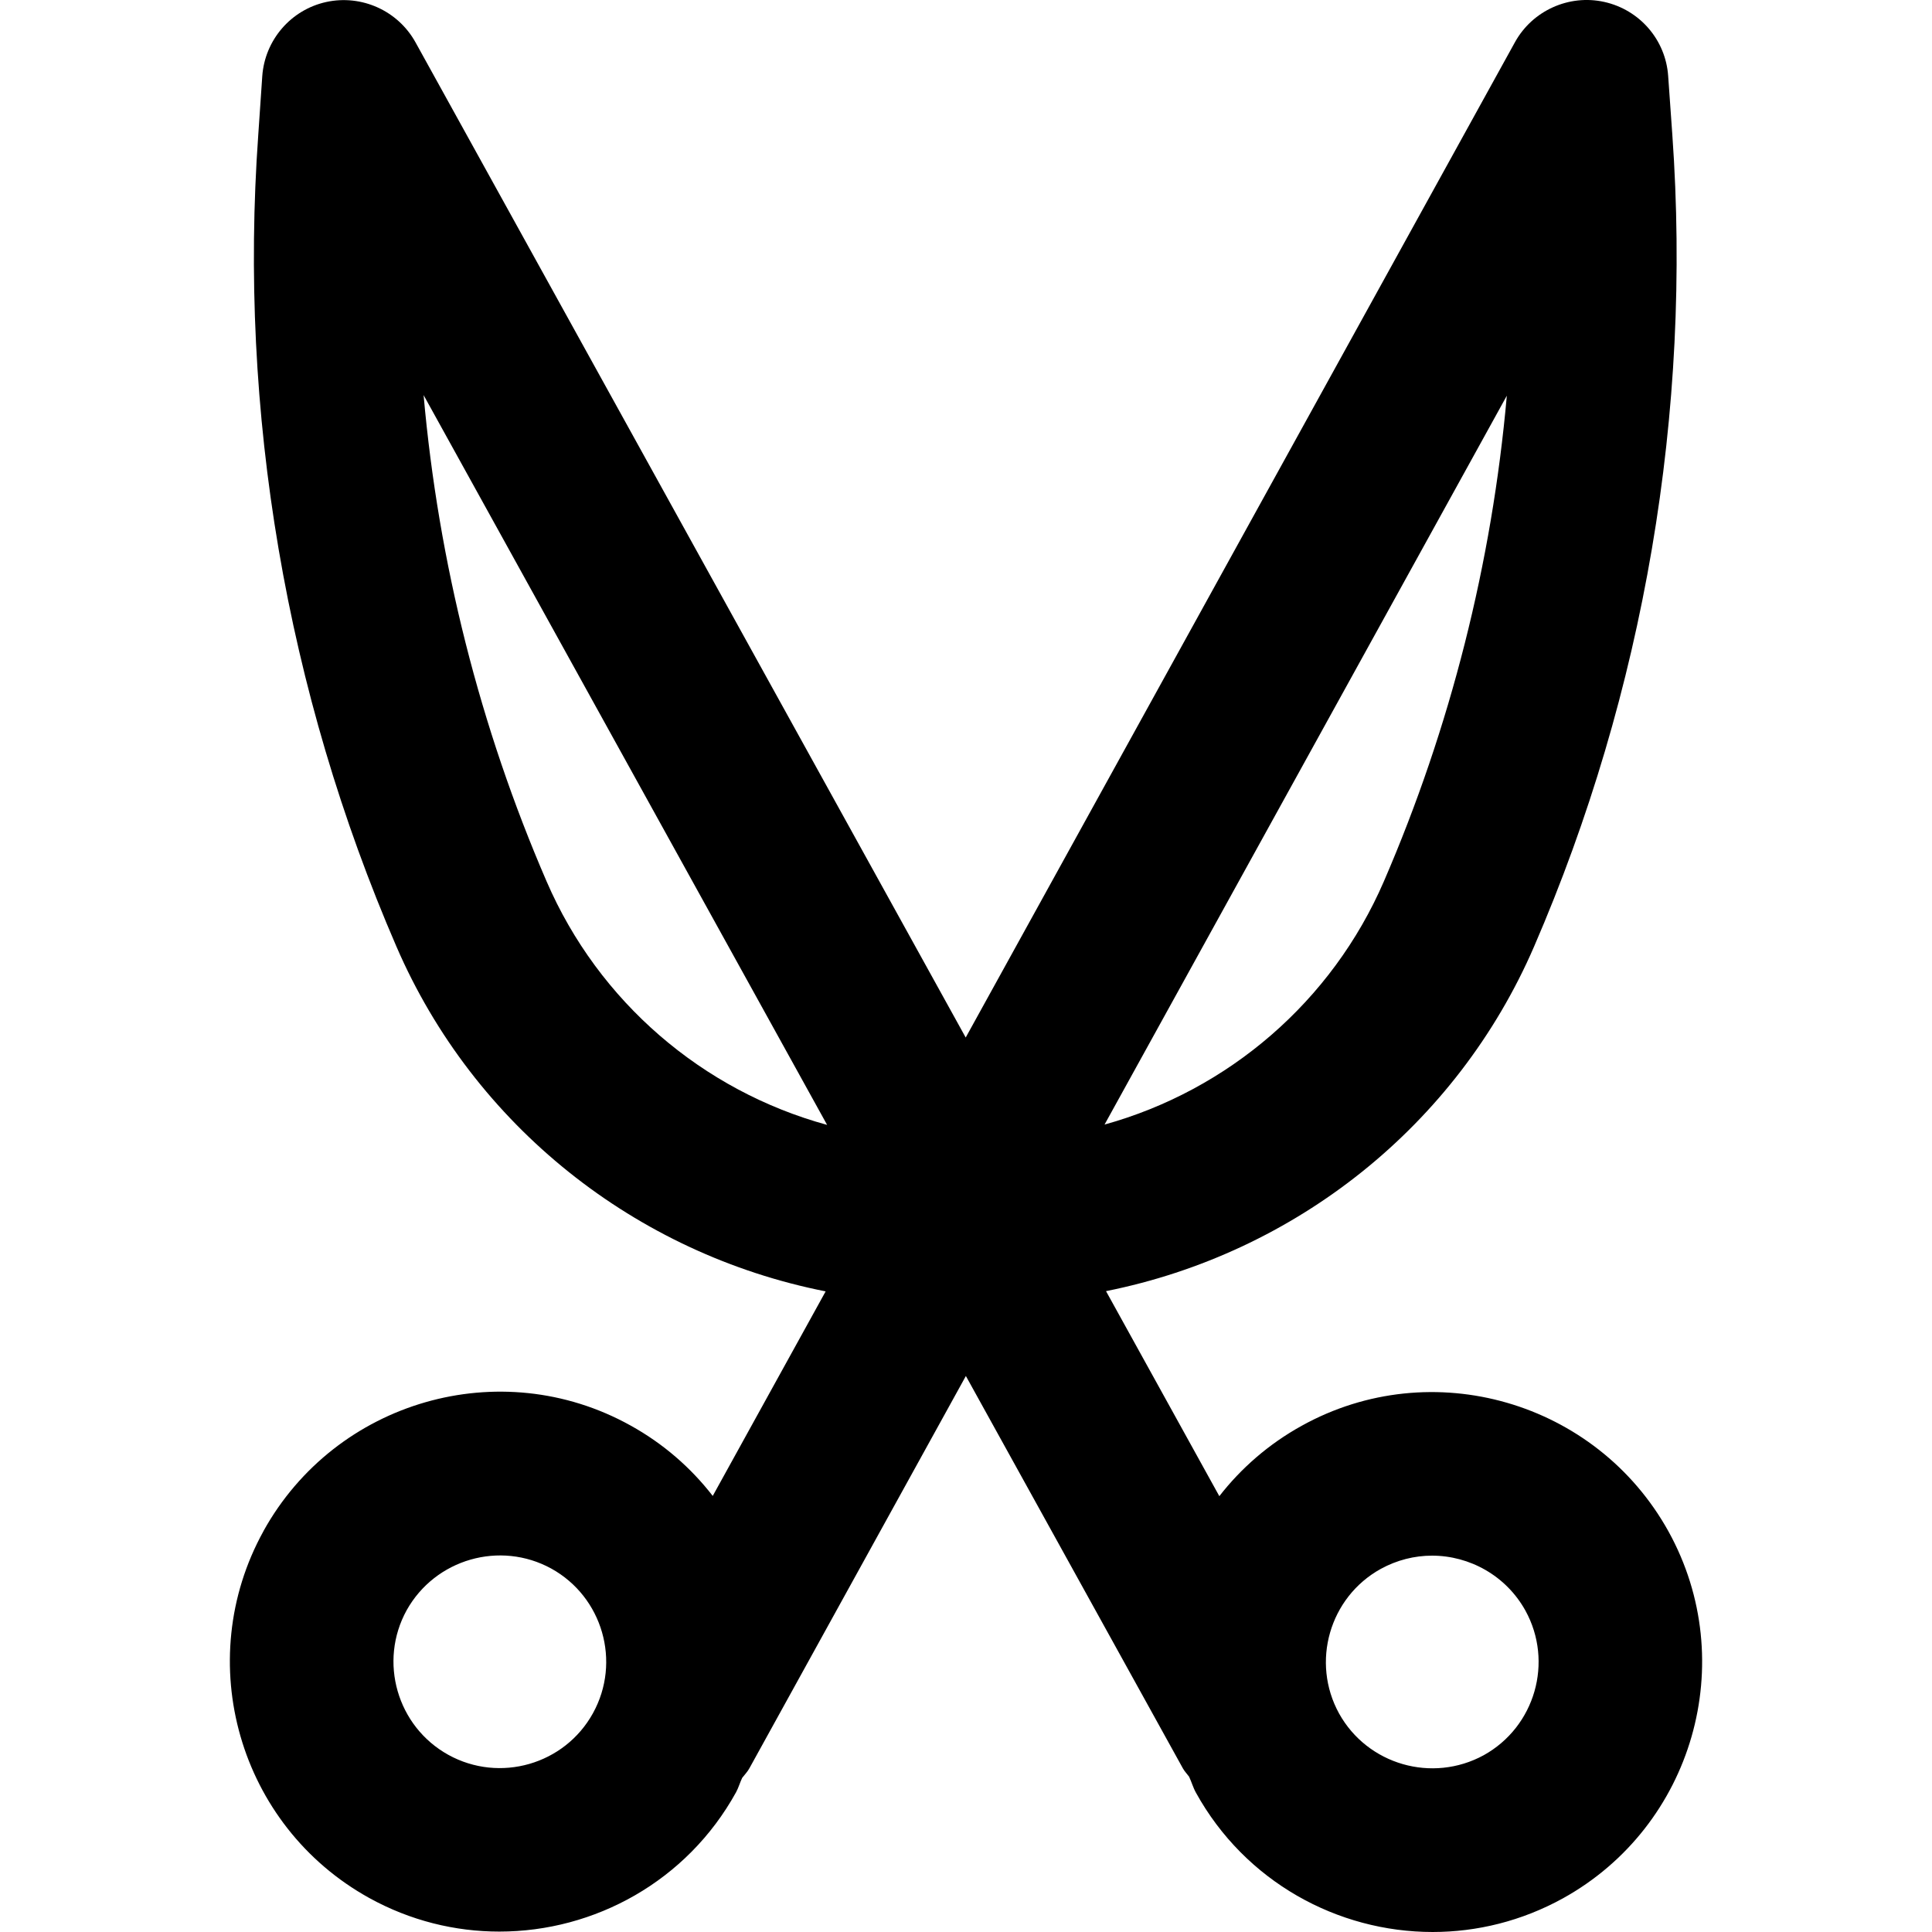 <?xml version="1.0" encoding="iso-8859-1"?>
<!-- Generator: Adobe Illustrator 19.0.0, SVG Export Plug-In . SVG Version: 6.00 Build 0)  -->
<svg version="1.1" id="Capa_1" xmlns="http://www.w3.org/2000/svg" xmlns:xlink="http://www.w3.org/1999/xlink" x="0px" y="0px"
	 viewBox="0 0 512.031 512.031" style="enable-background:new 0 0 512.031 512.031;" xml:space="preserve">
<g>
	<g>
		<path d="M442.194,405.871c-19.124-34.498-62.729-47.139-97.226-27.993c-8.738,4.835-16.045,11.232-21.813,18.647l-30.031-54.338
			c50.196-10.039,92.955-43.886,113.467-91.372c29.164-67.412,41.826-141.785,36.623-215.052l-1.106-15.612
			c-0.651-9.584-7.546-17.563-16.956-19.645c-9.302-2.06-19.016,2.277-23.656,10.69L255.937,274.971L110.119,11.219
			c-4.662-8.413-14.332-12.728-23.656-10.69c-9.389,2.06-16.284,10.104-16.956,19.666l-1.062,15.568
			c-5.247,73.267,7.416,147.639,36.601,215.052c20.555,47.572,63.466,81.485,113.771,91.437l-29.922,54.207
			c-5.768-7.437-13.075-13.855-21.835-18.691c-34.498-19.146-78.102-6.505-97.226,27.993v0.022
			c-19.081,34.519-6.505,78.124,28.014,97.227c10.95,6.049,22.789,8.912,34.498,8.912c25.217,0,49.719-13.335,62.729-36.926
			c0.672-1.236,1.019-2.559,1.626-3.816c0.65-0.846,1.388-1.583,1.908-2.537l57.373-103.97l57.503,103.97
			c0.455,0.824,1.106,1.474,1.648,2.212c0.672,1.409,1.062,2.884,1.821,4.25c13.031,23.591,37.533,36.926,62.75,36.926
			c11.709,0,23.569-2.884,34.498-8.912C448.72,484.016,461.275,440.39,442.194,405.871z M157.149,454.05
			c-7.524,13.617-24.719,18.539-38.314,11.037c-13.595-7.524-18.561-24.719-11.058-38.335c7.589-13.574,24.74-18.496,38.336-11.037
			C159.708,423.239,164.673,440.433,157.149,454.05z M144.855,233.578c-17.672-40.851-28.665-84.542-32.589-128.862l106.94,193.412
			C186.248,289.108,158.645,265.517,144.855,233.578z M399.348,104.868c-3.925,44.255-14.918,87.881-32.59,128.732
			c-13.747,31.787-41.198,55.335-74.026,64.442L399.348,104.868z M393.233,465.174c-13.66,7.459-30.79,2.515-38.335-11.037
			c-7.502-13.617-2.559-30.812,11.037-38.336c4.315-2.363,8.977-3.513,13.595-3.513c9.931,0,19.601,5.291,24.74,14.549
			C411.772,440.455,406.829,457.628,393.233,465.174z"/>
	</g>
</g>
<g>
</g>
<g>
</g>
<g>
</g>
<g>
</g>
<g>
</g>
<g>
</g>
<g>
</g>
<g>
</g>
<g>
</g>
<g>
</g>
<g>
</g>
<g>
</g>
<g>
</g>
<g>
</g>
<g>
</g>
</svg>

